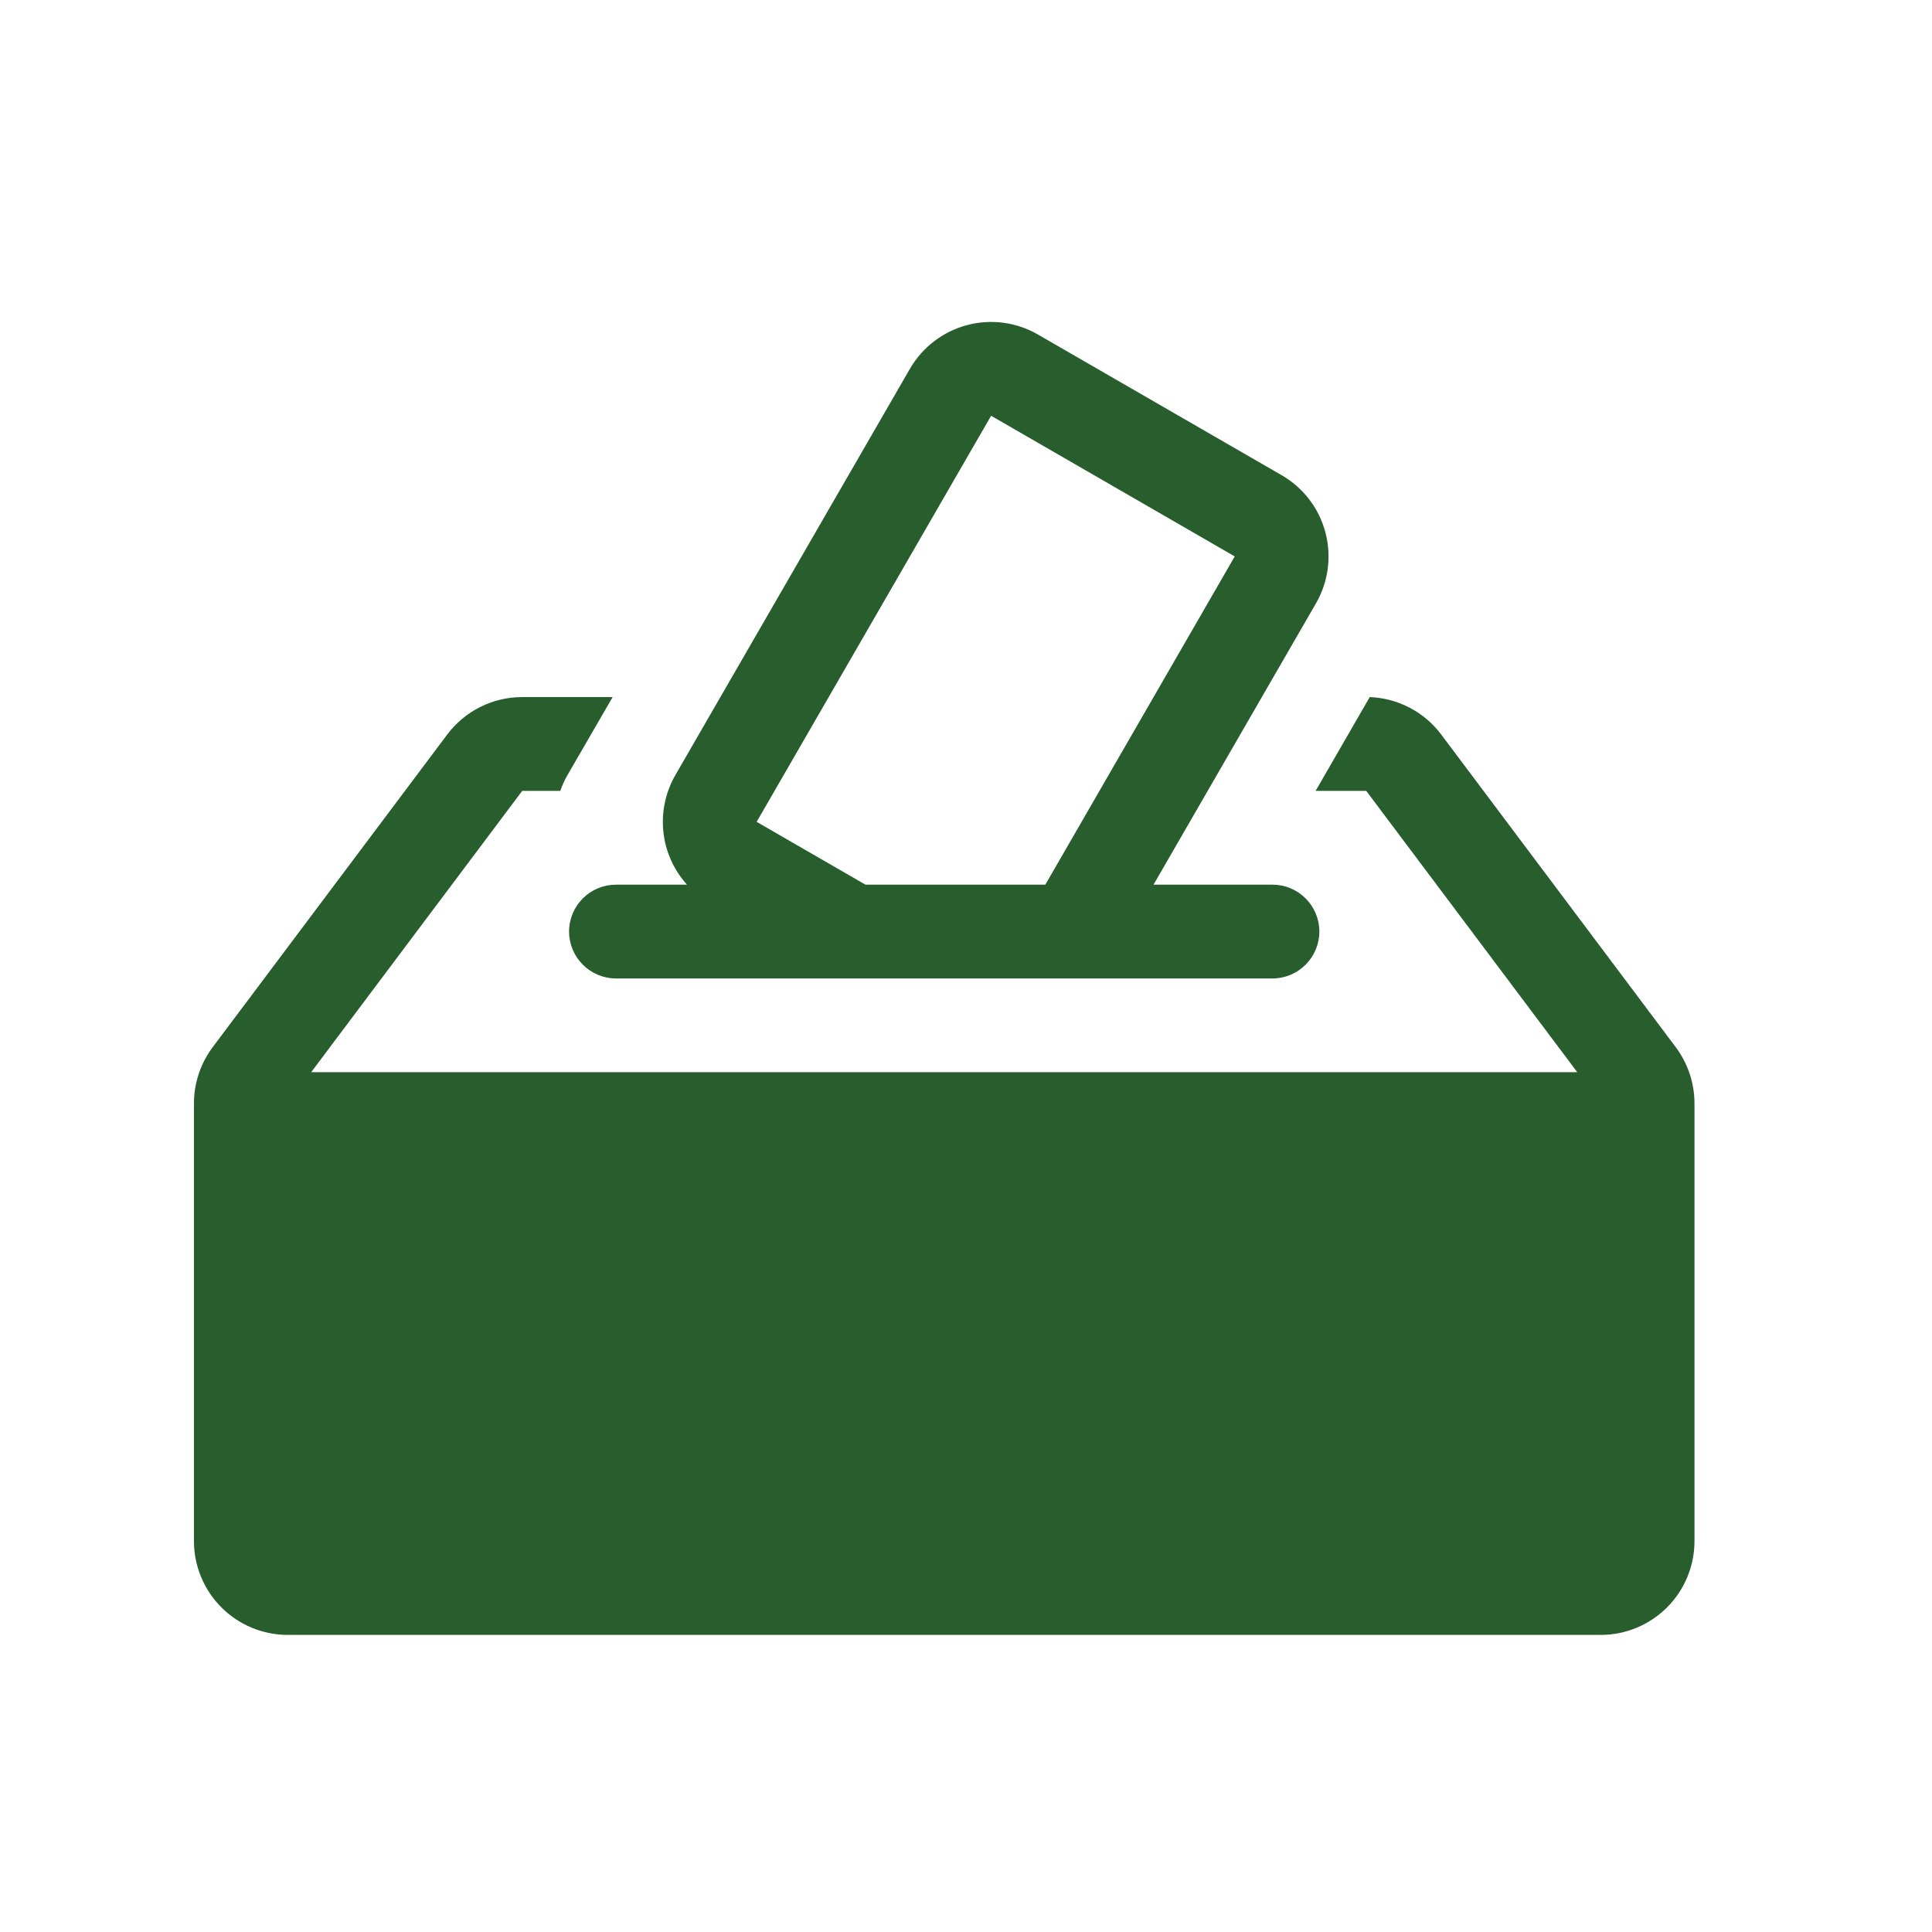 <svg width="31" height="31" viewBox="0 0 31 31" fill="none" xmlns="http://www.w3.org/2000/svg">
<path d="M20.417 14.195H18.509L21.116 9.68C21.315 9.335 21.369 8.924 21.266 8.539C21.163 8.153 20.91 7.824 20.565 7.625L16.655 5.368C16.31 5.168 15.899 5.114 15.514 5.217C15.128 5.321 14.799 5.573 14.6 5.918L10.838 12.434C10.679 12.71 10.611 13.028 10.644 13.345C10.677 13.661 10.81 13.958 11.023 14.195H9.884C9.684 14.195 9.493 14.274 9.352 14.415C9.211 14.556 9.131 14.748 9.131 14.947C9.131 15.147 9.211 15.338 9.352 15.479C9.493 15.62 9.684 15.7 9.884 15.7H20.417C20.617 15.7 20.808 15.62 20.949 15.479C21.09 15.338 21.17 15.147 21.17 14.947C21.17 14.748 21.09 14.556 20.949 14.415C20.808 14.274 20.617 14.195 20.417 14.195ZM15.903 6.671L19.812 8.928L16.773 14.195H13.887L12.141 13.187L15.903 6.671ZM21.978 11.185L21.11 12.69H21.922L25.308 17.204H4.993L8.379 12.69H8.99C9.02 12.603 9.059 12.517 9.107 12.434L9.83 11.185H8.379C8.145 11.185 7.915 11.239 7.706 11.344C7.497 11.448 7.315 11.6 7.175 11.787L3.413 16.802C3.218 17.063 3.112 17.38 3.112 17.705V24.728C3.112 25.127 3.271 25.51 3.553 25.792C3.835 26.074 4.218 26.233 4.617 26.233H25.684C26.083 26.233 26.466 26.074 26.748 25.792C27.03 25.51 27.189 25.127 27.189 24.728V17.705C27.189 17.38 27.083 17.063 26.888 16.802L23.126 11.787C22.991 11.607 22.819 11.46 22.62 11.356C22.421 11.252 22.202 11.194 21.978 11.185Z" fill="#285D2D"/>
</svg>
